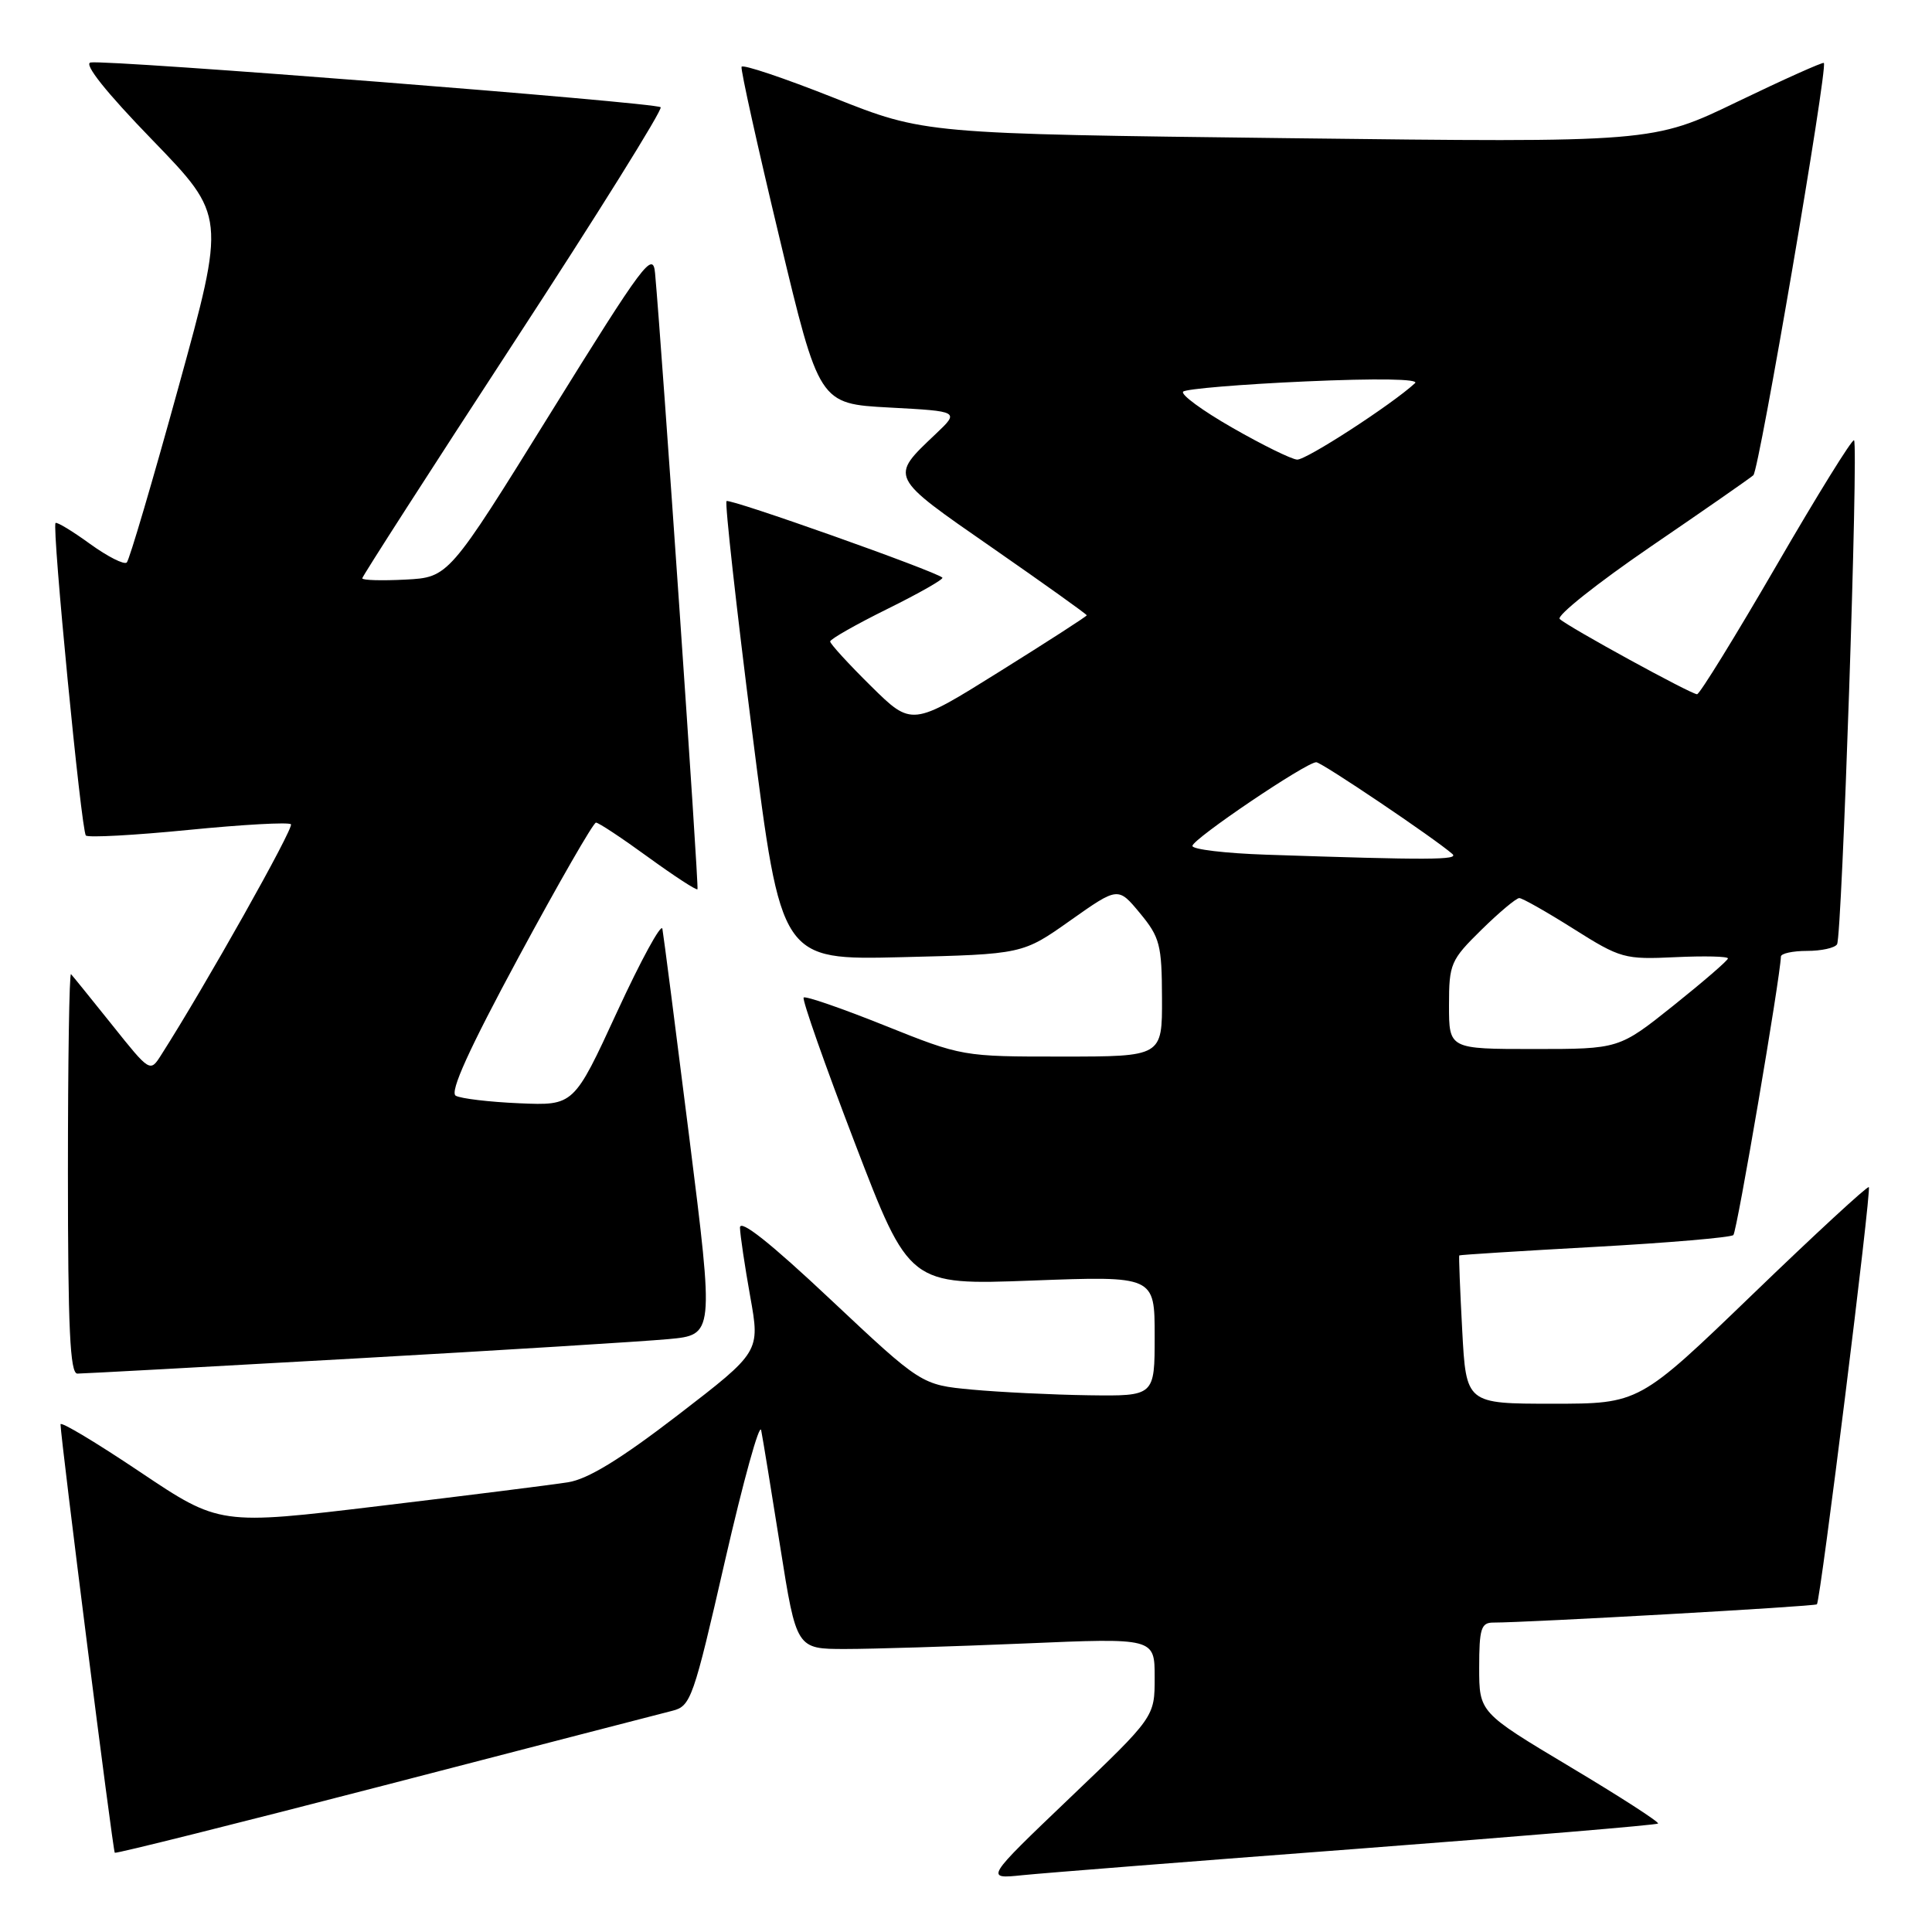 <?xml version="1.0" encoding="UTF-8" standalone="no"?>
<!DOCTYPE svg PUBLIC "-//W3C//DTD SVG 1.1//EN" "http://www.w3.org/Graphics/SVG/1.1/DTD/svg11.dtd" >
<svg xmlns="http://www.w3.org/2000/svg" xmlns:xlink="http://www.w3.org/1999/xlink" version="1.1" viewBox="0 0 256 256">
 <g >
 <path fill="currentColor"
d=" M 179.93 244.97 C 201.62 243.32 219.51 241.82 219.70 241.63 C 219.89 241.44 214.64 238.05 208.02 234.10 C 196.00 226.91 196.00 226.91 196.00 220.95 C 196.00 215.82 196.26 215.00 197.85 215.00 C 202.48 215.00 240.47 212.86 240.75 212.58 C 241.22 212.11 248.00 157.67 247.63 157.30 C 247.45 157.12 240.53 163.50 232.25 171.49 C 217.20 186.00 217.20 186.00 205.73 186.00 C 194.27 186.00 194.27 186.00 193.75 176.25 C 193.46 170.89 193.29 166.43 193.36 166.35 C 193.44 166.27 201.51 165.76 211.30 165.22 C 221.09 164.68 229.36 163.97 229.68 163.65 C 230.16 163.18 235.89 129.56 235.98 126.75 C 235.99 126.34 237.55 126.00 239.44 126.00 C 241.33 126.00 243.13 125.61 243.42 125.12 C 244.08 124.06 246.27 58.94 245.67 58.34 C 245.44 58.11 240.81 65.58 235.38 74.95 C 229.94 84.32 225.22 91.98 224.87 91.99 C 224.09 92.00 207.80 83.08 206.67 82.02 C 206.22 81.59 211.62 77.30 218.67 72.47 C 225.73 67.65 231.87 63.38 232.33 62.97 C 233.10 62.29 242.23 8.90 241.67 8.34 C 241.53 8.20 236.37 10.51 230.21 13.48 C 219.01 18.89 219.01 18.89 170.76 18.31 C 122.50 17.73 122.50 17.73 110.50 12.96 C 103.90 10.34 98.39 8.49 98.26 8.85 C 98.12 9.21 100.38 19.40 103.28 31.50 C 108.54 53.50 108.54 53.50 117.84 54.00 C 127.15 54.50 127.15 54.50 123.99 57.50 C 117.87 63.31 117.73 63.04 131.49 72.59 C 138.37 77.37 144.00 81.39 144.00 81.53 C 144.00 81.67 138.78 85.03 132.41 89.01 C 120.82 96.25 120.82 96.25 115.41 90.91 C 112.43 87.97 110.00 85.31 110.00 85.00 C 110.00 84.69 113.43 82.74 117.62 80.67 C 121.81 78.60 125.07 76.74 124.87 76.54 C 124.01 75.70 96.67 66.00 96.27 66.40 C 96.03 66.64 97.56 80.42 99.67 97.03 C 103.50 127.22 103.50 127.22 119.50 126.83 C 135.50 126.44 135.50 126.44 141.82 121.97 C 148.15 117.50 148.15 117.50 151.05 121.00 C 153.69 124.19 153.95 125.19 153.97 132.25 C 154.00 140.00 154.00 140.00 140.75 140.00 C 127.54 140.01 127.47 139.99 117.21 135.88 C 111.55 133.61 106.72 131.94 106.49 132.18 C 106.25 132.42 109.30 141.09 113.27 151.45 C 120.49 170.29 120.49 170.29 136.75 169.68 C 153.00 169.07 153.00 169.07 153.00 177.04 C 153.00 185.00 153.00 185.00 144.25 184.88 C 139.44 184.81 132.48 184.47 128.79 184.13 C 122.09 183.50 122.09 183.50 110.04 172.18 C 102.06 164.67 98.02 161.47 98.05 162.68 C 98.08 163.68 98.69 167.79 99.41 171.81 C 100.72 179.12 100.72 179.12 89.87 187.47 C 82.22 193.35 77.90 196.00 75.26 196.41 C 73.19 196.74 61.96 198.15 50.29 199.55 C 29.09 202.10 29.09 202.10 18.54 195.03 C 12.74 191.14 8.01 188.30 8.02 188.73 C 8.07 190.86 14.96 245.29 15.21 245.50 C 15.37 245.64 31.48 241.61 51.00 236.55 C 70.53 231.48 87.66 227.05 89.08 226.69 C 91.54 226.08 91.88 225.10 96.07 206.79 C 98.50 196.20 100.65 188.43 100.86 189.52 C 101.08 190.61 102.21 197.57 103.39 205.00 C 105.53 218.50 105.53 218.50 112.01 218.50 C 115.58 218.50 126.26 218.17 135.75 217.77 C 153.00 217.03 153.00 217.03 153.00 222.27 C 153.00 227.50 153.00 227.50 141.75 238.24 C 130.50 248.99 130.50 248.99 135.50 248.47 C 138.25 248.19 158.24 246.61 179.93 244.97 Z  M 47.00 180.01 C 66.53 178.91 85.23 177.75 88.56 177.44 C 94.62 176.88 94.62 176.88 91.33 150.69 C 89.52 136.29 87.92 123.86 87.77 123.07 C 87.62 122.29 84.92 127.24 81.77 134.07 C 76.04 146.50 76.04 146.50 68.82 146.19 C 64.85 146.02 61.06 145.57 60.39 145.19 C 59.56 144.71 62.12 139.06 68.76 126.75 C 74.03 116.99 78.62 109.00 78.97 109.00 C 79.32 109.00 82.43 111.06 85.89 113.58 C 89.35 116.09 92.29 118.01 92.42 117.83 C 92.63 117.55 87.71 46.22 86.80 36.20 C 86.53 33.19 85.31 34.81 72.97 54.70 C 59.45 76.50 59.45 76.50 53.72 76.80 C 50.58 76.96 48.00 76.89 48.00 76.63 C 48.00 76.38 57.02 62.35 68.04 45.46 C 79.07 28.57 87.84 14.51 87.54 14.21 C 86.92 13.58 14.25 7.88 12.00 8.28 C 11.05 8.45 14.05 12.22 20.21 18.57 C 29.91 28.60 29.91 28.60 23.66 51.26 C 20.23 63.72 17.14 74.20 16.80 74.53 C 16.46 74.87 14.27 73.76 11.93 72.07 C 9.59 70.37 7.54 69.13 7.36 69.30 C 6.86 69.80 10.77 110.11 11.38 110.71 C 11.68 111.01 17.79 110.68 24.97 109.97 C 32.14 109.26 38.25 108.92 38.55 109.22 C 38.99 109.66 27.15 130.73 21.35 139.80 C 19.89 142.10 19.87 142.09 14.85 135.80 C 12.08 132.34 9.63 129.31 9.41 129.08 C 9.18 128.85 9.00 140.67 9.00 155.33 C 9.00 176.00 9.28 182.00 10.25 182.01 C 10.94 182.01 27.48 181.11 47.00 180.01 Z  M 192.00 133.21 C 192.00 127.71 192.22 127.21 196.29 123.21 C 198.65 120.89 200.91 119.00 201.31 119.00 C 201.72 119.00 204.96 120.84 208.51 123.08 C 214.72 127.00 215.26 127.15 221.99 126.83 C 225.85 126.65 228.98 126.72 228.96 127.00 C 228.94 127.28 225.68 130.09 221.73 133.25 C 214.53 139.00 214.53 139.00 203.27 139.00 C 192.00 139.00 192.00 139.00 192.00 133.21 Z  M 167.75 113.25 C 162.39 113.07 158.00 112.55 158.00 112.09 C 158.00 111.19 173.08 101.00 174.41 101.00 C 175.12 101.00 190.15 111.13 192.45 113.16 C 193.36 113.96 189.37 113.98 167.75 113.25 Z  M 163.28 56.67 C 159.31 54.40 156.38 52.25 156.78 51.89 C 157.18 51.53 164.47 50.92 173.00 50.54 C 182.48 50.12 188.11 50.21 187.50 50.77 C 184.43 53.60 173.04 60.99 171.87 60.90 C 171.12 60.85 167.25 58.95 163.28 56.67 Z "/>
</g>
</svg>